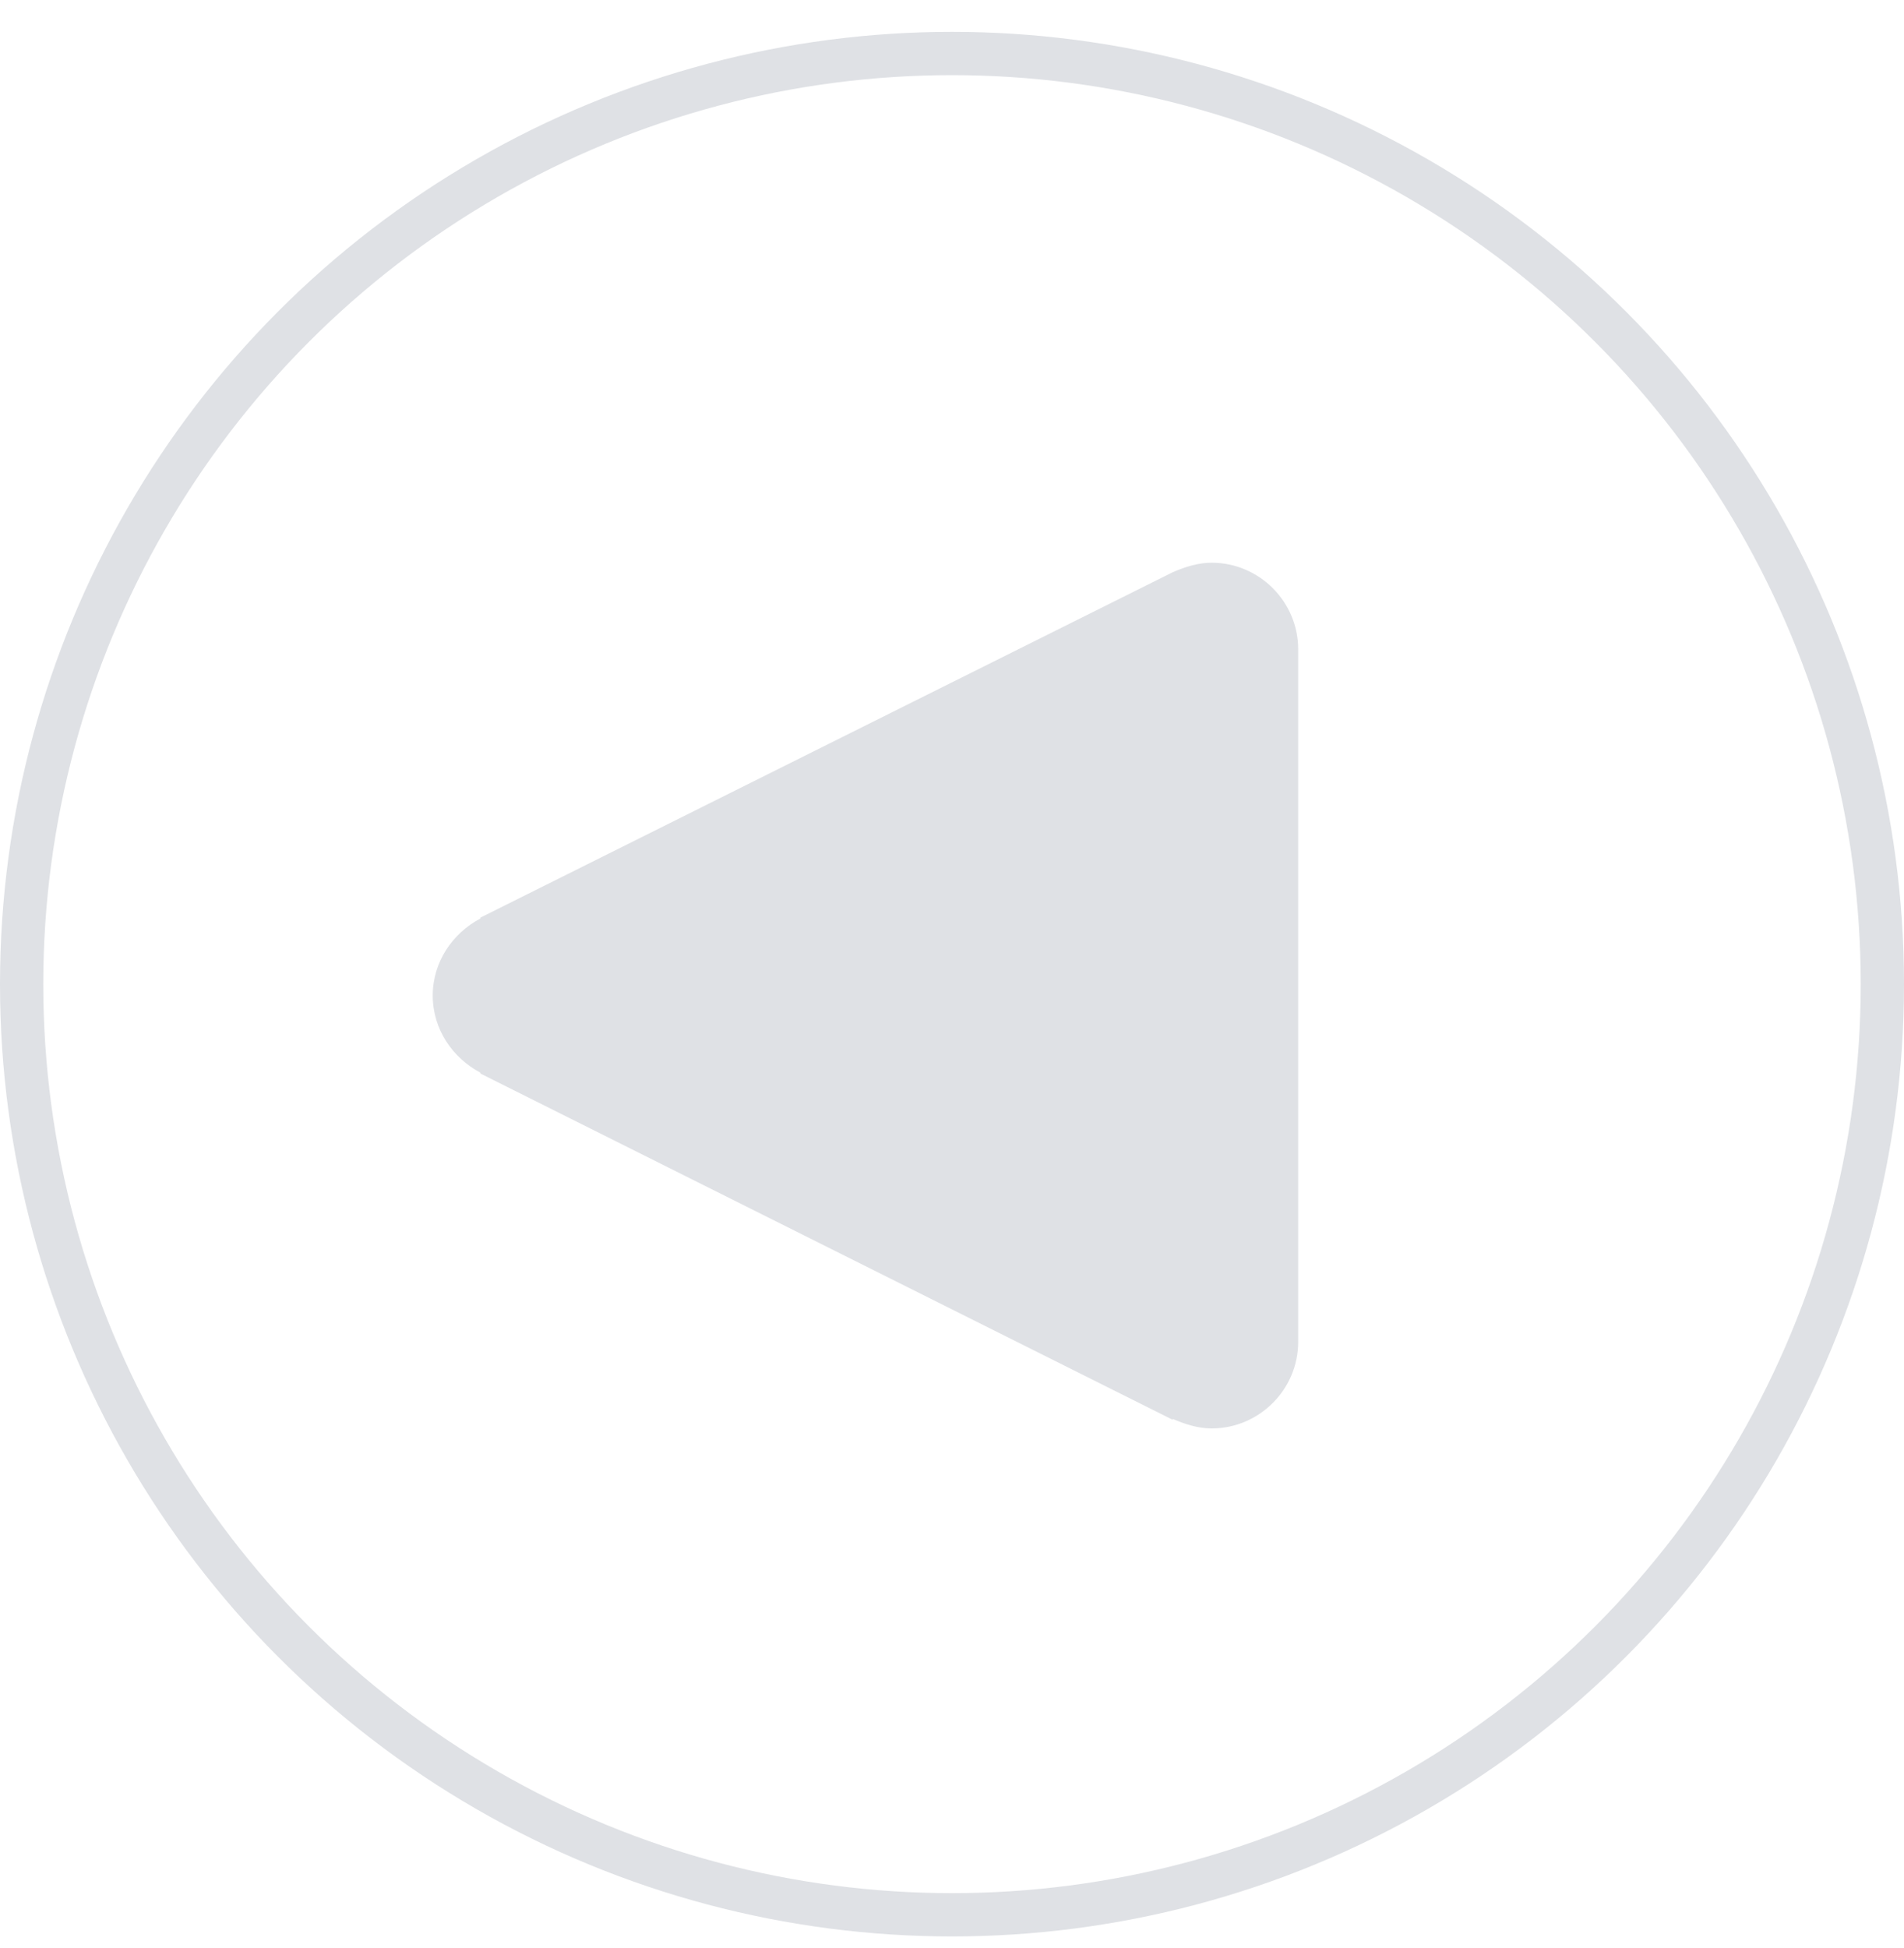 <svg width="44" height="45" viewBox="0 0 44 45" fill="none" xmlns="http://www.w3.org/2000/svg">
<circle cx="22" cy="22.736" r="21.5" stroke="#DFE1E5"/>
<path fill-rule="evenodd" clip-rule="evenodd" d="M27.1 13.22L11.1 21.2V21.22C10.46 21.56 10 22.22 10 23C10 23.78 10.46 24.44 11.1 24.78V24.8L27.1 32.8V32.78C27.38 32.9 27.68 33 28 33C29.1 33 30 32.1 30 31V15C30 13.9 29.1 13 28 13C27.68 13 27.38 13.1 27.1 13.22Z" fill="#DFE1E5"/>
</svg>
